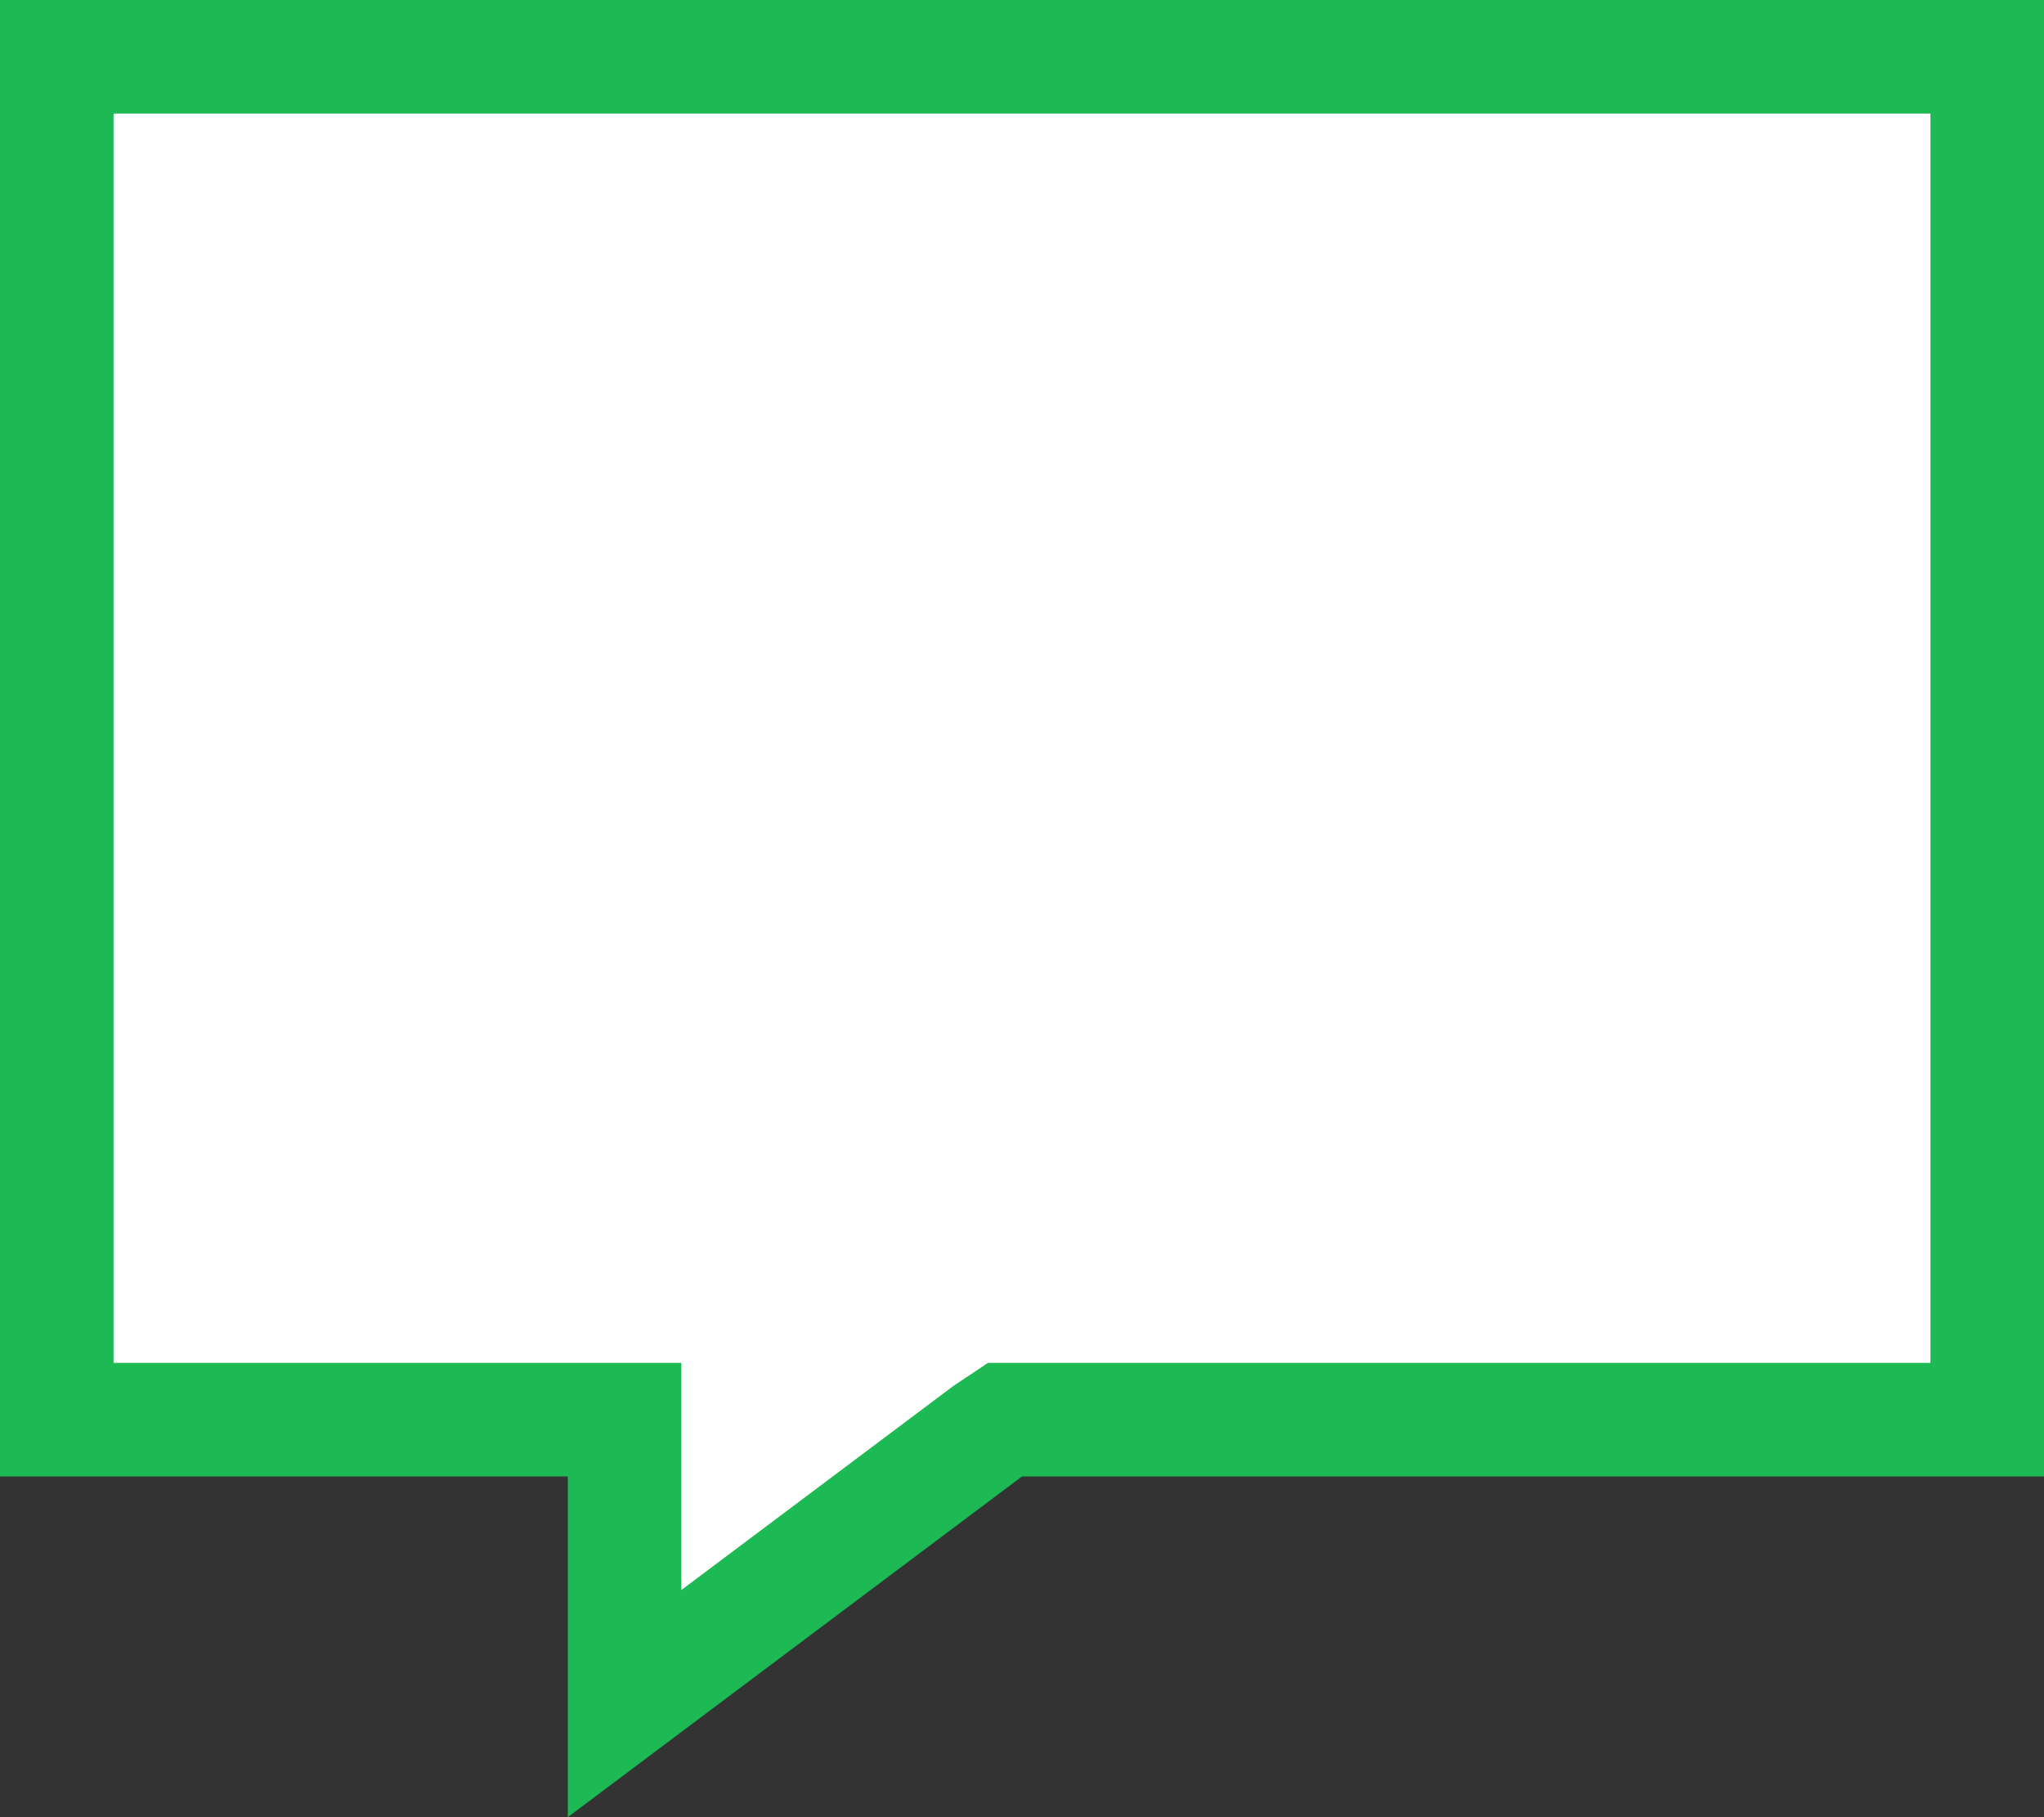 <?xml version="1.0" encoding="utf-8"?>
<!-- Generator: Adobe Illustrator 21.0.2, SVG Export Plug-In . SVG Version: 6.00 Build 0)  -->
<svg version="1.1" id="Layer_1" xmlns="http://www.w3.org/2000/svg" xmlns:xlink="http://www.w3.org/1999/xlink" x="0px" y="0px"
	 width="18px" height="16px" viewBox="0 0 18 16" style="enable-background:new 0 0 18 16;" xml:space="preserve">
<rect x="0" y="0" width="18" height="16" fill="#333333" stroke="none"/>
<style type="text/css">
	.st0{fill:#FFFFFF;}
	.st1{fill:#1db954;}
</style>
<g>
	<polygon class="st0" points="5.5,12.5 0.5,12.5 0.5,0.5 17.5,0.5 17.5,12.5 8.8,12.5 5.5,15 	"/>
	<path class="st1" d="M17,1v11H9H8.7l-0.3,0.2L6,14v-1v-1H5H1V1H17 M18,0H0v13h5v3l4-3h9V0L18,0z"/>
</g>
</svg>
